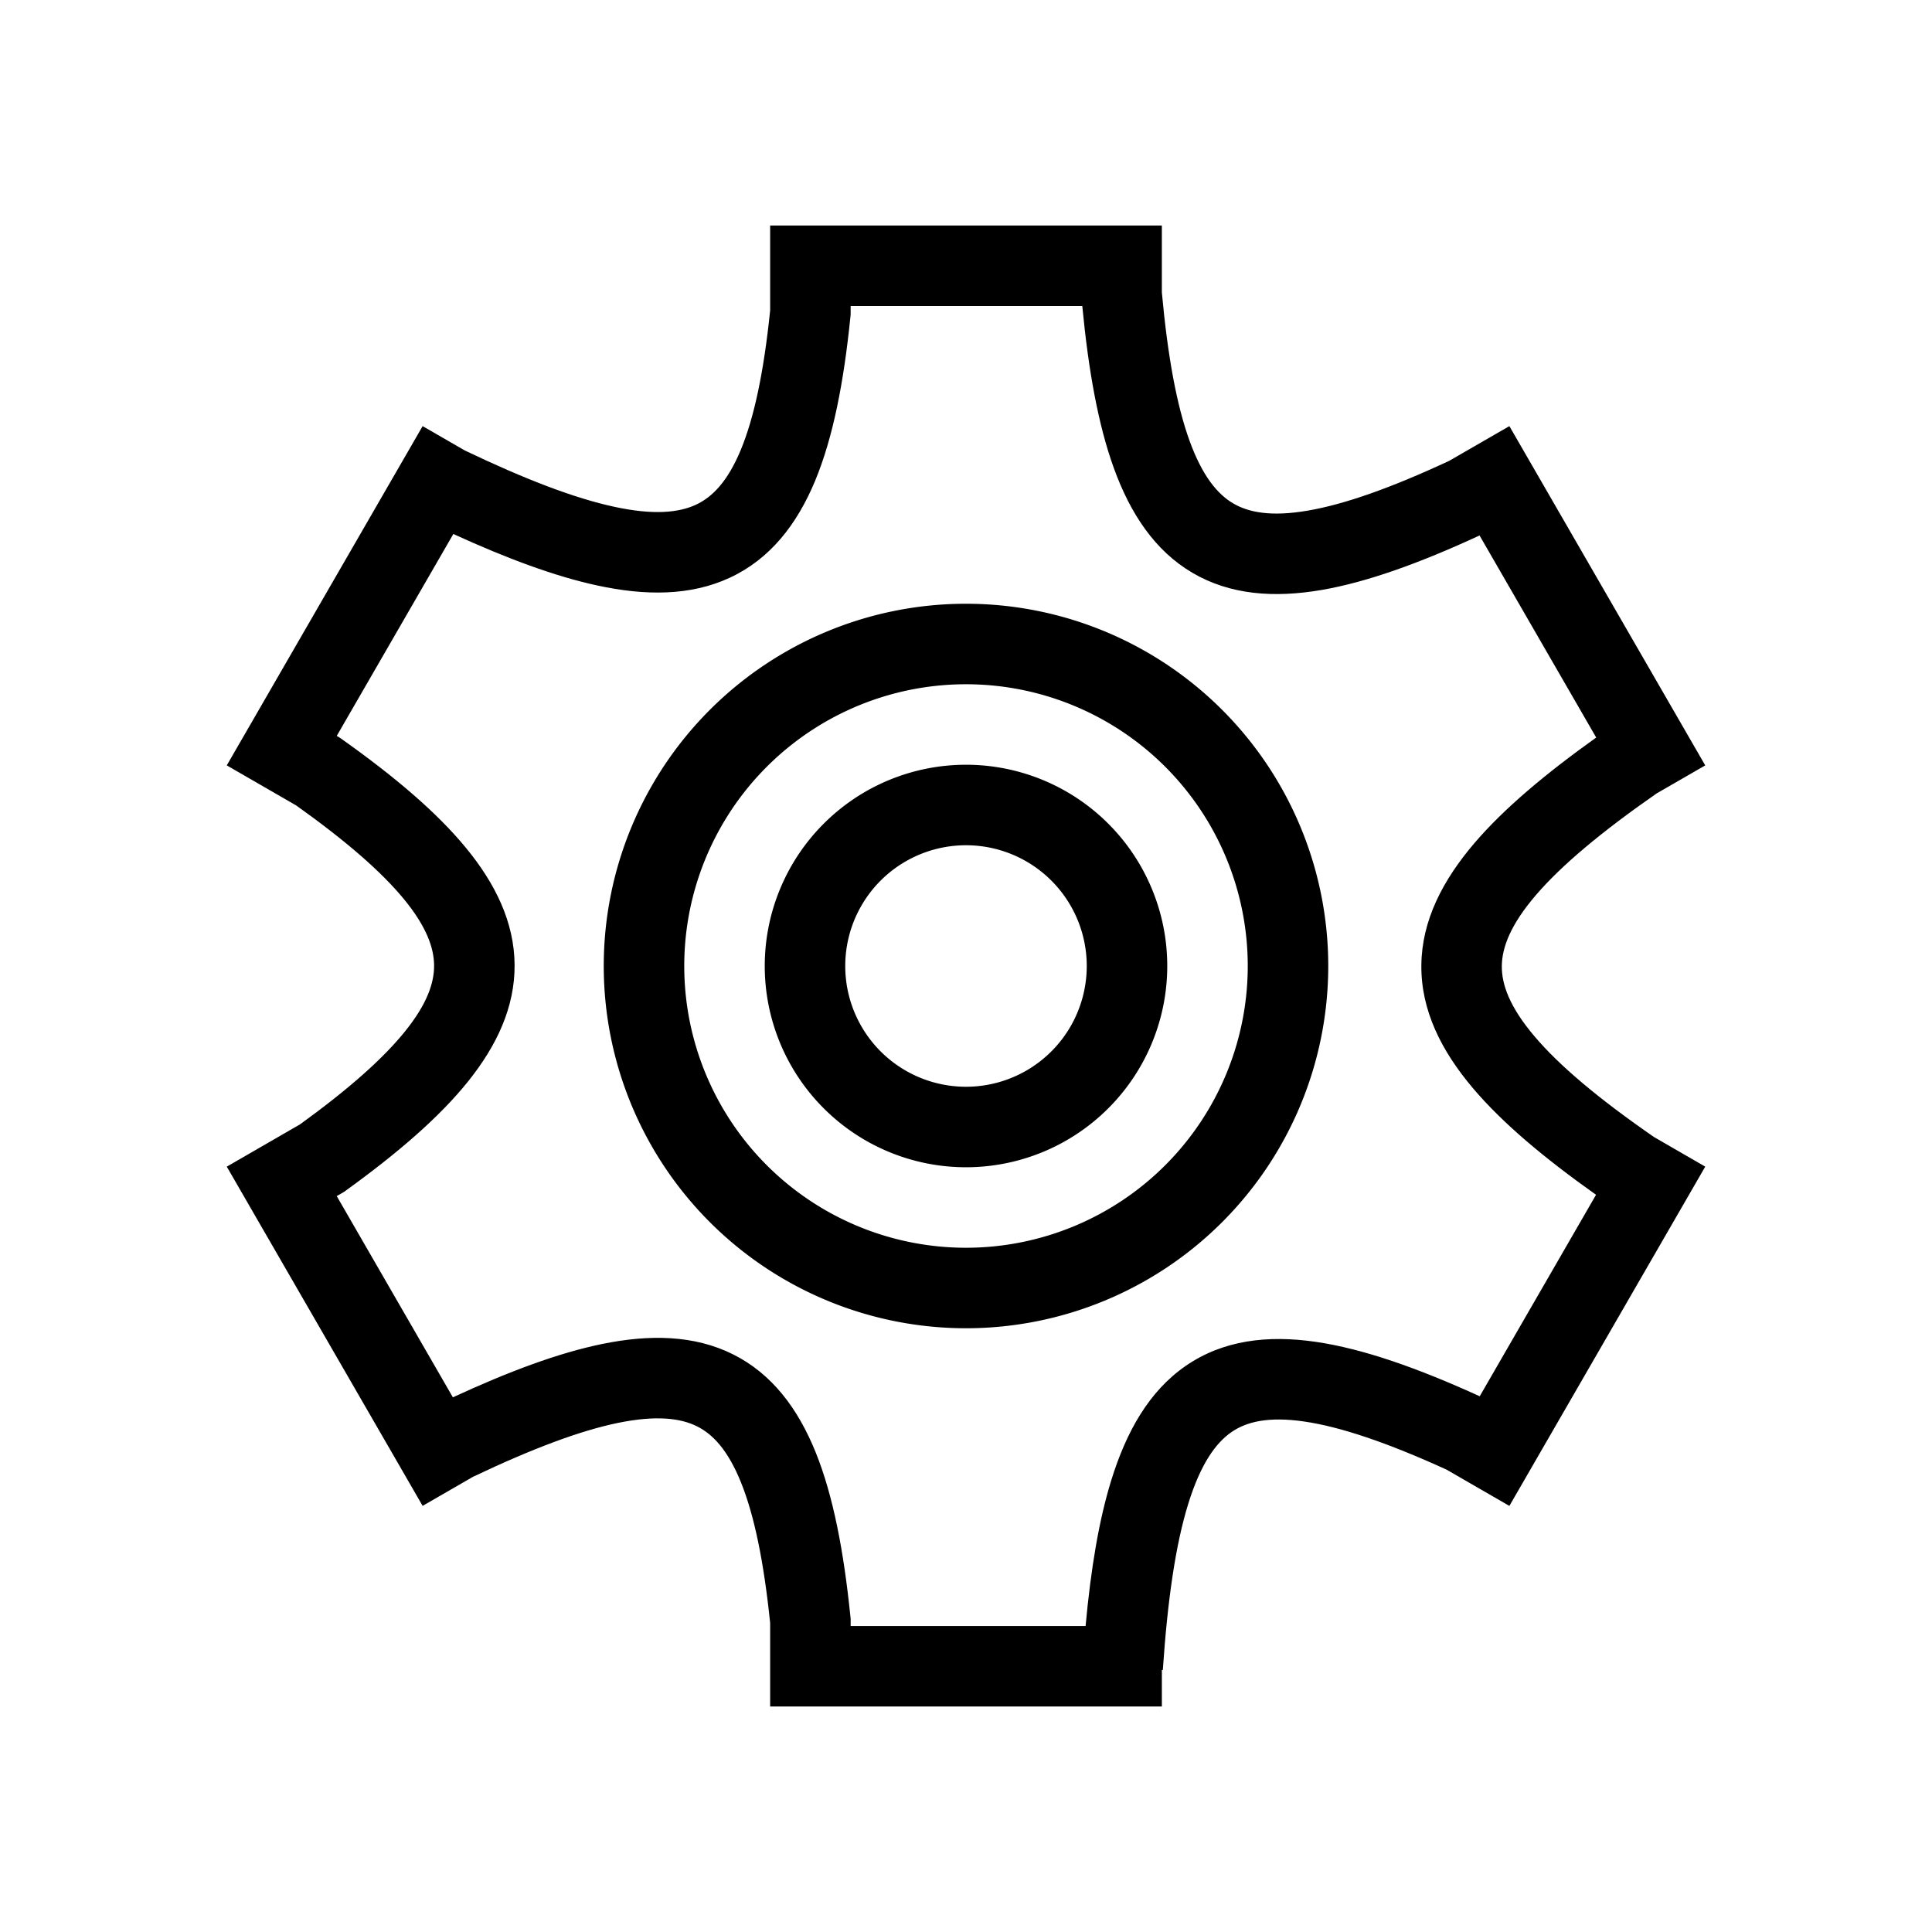 <svg xmlns="http://www.w3.org/2000/svg" xmlns:xlink="http://www.w3.org/1999/xlink" aria-hidden="true" role="img" class="iconify iconify--healthicons" width="1em" height="1em" preserveAspectRatio="xMidYMid meet" viewBox="0 0 48 48"><g fill="currentColor" fill-rule="evenodd" clip-rule="evenodd"><path d="M19.134 5.603h9.732v1.663c.147 1.605.371 2.811.688 3.685c.318.877.694 1.326 1.083 1.555c.387.228.952.336 1.857.18c.905-.155 2.053-.558 3.51-1.236l1.496-.863l4.866 8.429l-1.207.696c-1.384.963-2.365 1.788-2.997 2.523c-.634.738-.845 1.304-.85 1.766c-.004.458.193 1.017.812 1.746c.617.729 1.588 1.547 2.97 2.503l1.272.735l-.519.899l-4.347 7.53l-1.56-.901c-1.485-.677-2.64-1.065-3.538-1.196c-.892-.13-1.435.006-1.808.264c-.39.27-.767.792-1.074 1.786c-.307.992-.51 2.344-.63 4.123h-.024v.908h-9.732v-2.076c-.159-1.541-.397-2.678-.723-3.488c-.324-.805-.7-1.201-1.094-1.397c-.407-.203-1.008-.28-1.956-.087c-.941.193-2.123.634-3.61 1.341l-1.251.722l-4.866-8.428l1.822-1.052c1.215-.88 2.068-1.638 2.611-2.314c.544-.676.722-1.2.718-1.636c-.004-.437-.191-.965-.751-1.646c-.56-.68-1.432-1.44-2.674-2.325l-1.726-.996l4.866-8.429l1.048.605c1.521.727 2.736 1.188 3.708 1.398c.98.213 1.609.147 2.034-.05c.405-.189.786-.572 1.114-1.361c.33-.797.572-1.925.73-3.465V5.603Zm-7.882 29.113c1.394-.645 2.626-1.103 3.707-1.325c1.185-.243 2.291-.222 3.25.256c.972.484 1.619 1.352 2.058 2.44c.433 1.076.696 2.447.862 4.083l.005.05v.178h5.837c.13-1.416.33-2.626.638-3.621c.374-1.21.94-2.213 1.847-2.84c.925-.64 2.033-.774 3.234-.599c1.174.171 2.528.648 4.073 1.352l2.89-5.006c-1.293-.916-2.326-1.784-3.055-2.644c-.796-.938-1.296-1.948-1.285-3.059c.01-1.108.528-2.113 1.332-3.05c.727-.846 1.745-1.702 3.012-2.607l-2.898-5.02c-1.483.685-2.788 1.158-3.926 1.354c-1.18.202-2.275.123-3.21-.428c-.934-.55-1.54-1.47-1.949-2.597c-.39-1.077-.632-2.428-.785-4.03h-5.755v.211l-.005.05c-.165 1.639-.433 3.01-.878 4.082c-.453 1.089-1.122 1.944-2.118 2.407c-.976.454-2.099.453-3.3.192c-1.047-.227-2.234-.667-3.57-1.278l-2.897 5.017l.076.044l.038.027c1.32.936 2.37 1.825 3.098 2.712c.734.892 1.198 1.85 1.207 2.9c.009 1.05-.44 2.01-1.159 2.905c-.713.888-1.746 1.777-3.04 2.712l-.042.03l-.178.103l2.886 5Z"></path><path d="M24 27a3 3 0 1 0 0-6a3 3 0 0 0 0 6Zm0 2a5 5 0 1 0 0-10a5 5 0 0 0 0 10Z"></path><path d="M24 31a7 7 0 1 0 0-14a7 7 0 0 0 0 14Zm0 2a9 9 0 1 0 0-18a9 9 0 0 0 0 18Z"></path></g></svg>